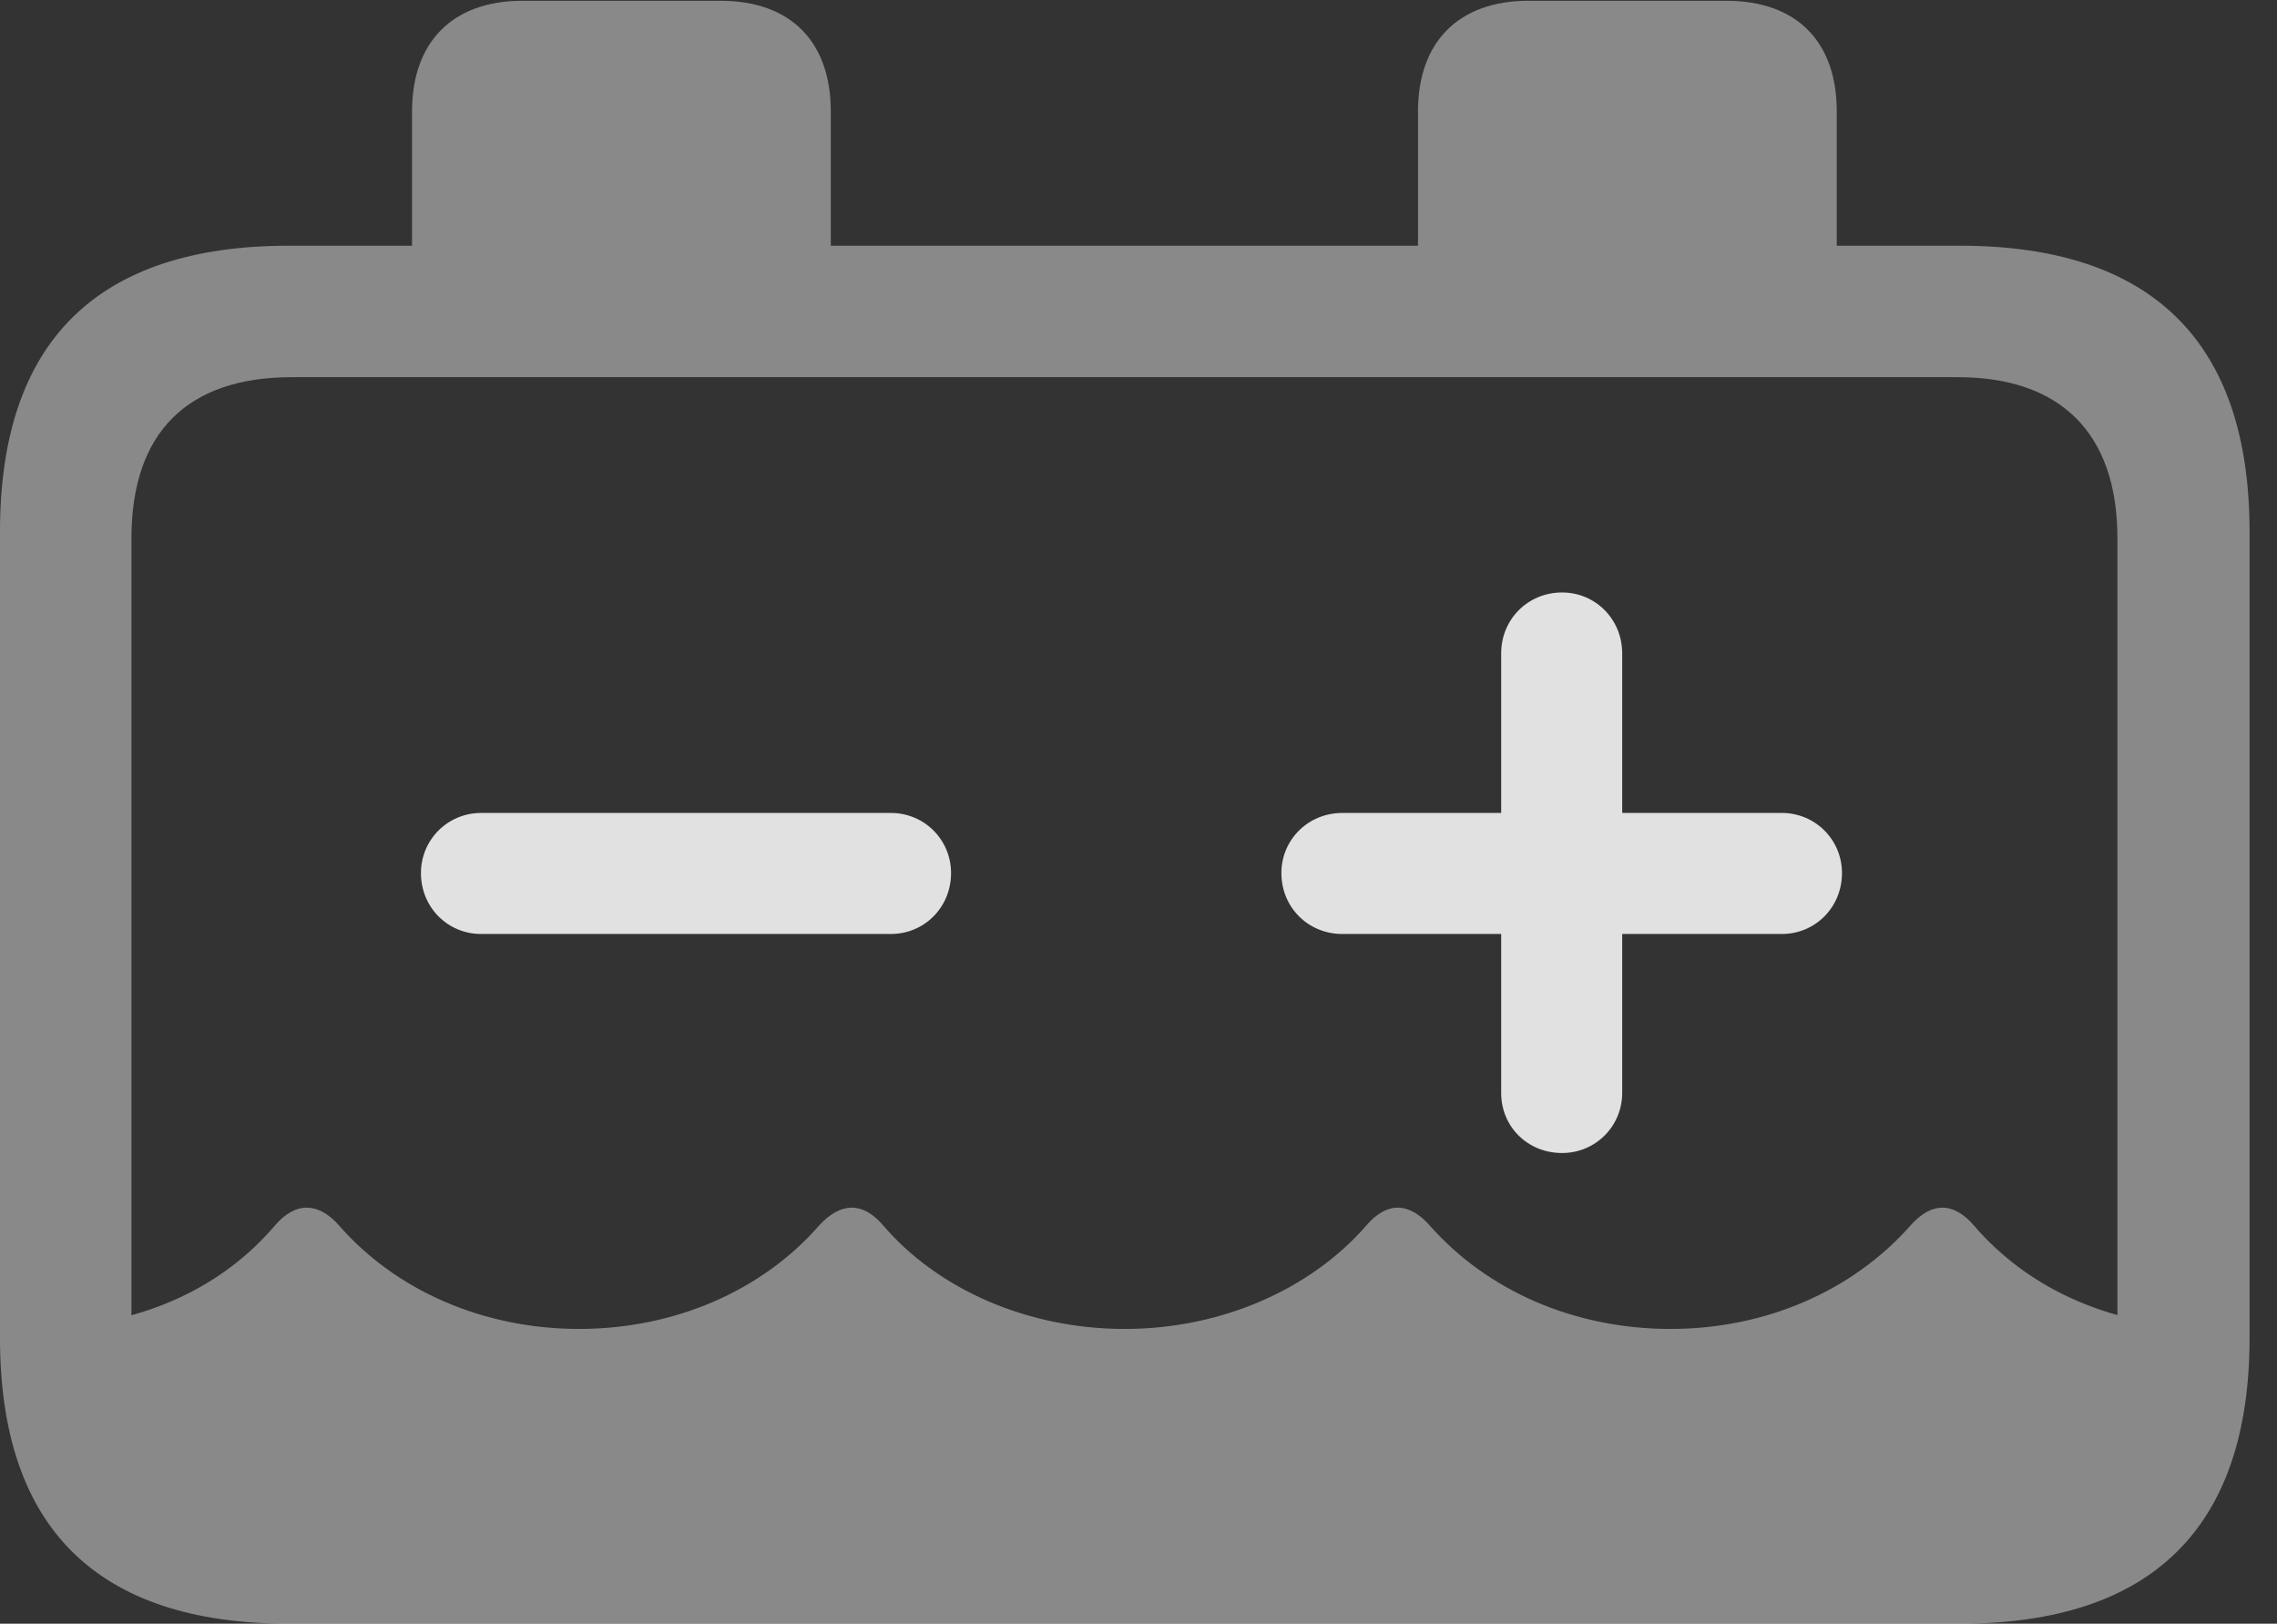 <?xml version="1.0" encoding="UTF-8"?>
<!--Generator: Apple Native CoreSVG 341-->
<!DOCTYPE svg
PUBLIC "-//W3C//DTD SVG 1.1//EN"
       "http://www.w3.org/Graphics/SVG/1.1/DTD/svg11.dtd">
<svg version="1.1" xmlns="http://www.w3.org/2000/svg" xmlns:xlink="http://www.w3.org/1999/xlink" viewBox="0 0 29.951 21.357">
 <rect x="0" y="0" width="29.951" height="21.357" fill="#333333" stroke="none"/>
 <g>
  <rect height="21.357" opacity="0" width="29.951" x="0" y="0"/>
  <path d="M3.086 20.625L26.562 20.625C27.998 20.625 28.994 19.58 28.994 18.037L28.994 17.471C27.676 17.422 26.65 16.914 25.967 16.123C25.693 15.801 25.4 15.81 25.127 16.123C24.365 16.982 23.223 17.48 21.973 17.48C20.713 17.48 19.57 16.982 18.809 16.123C18.535 15.81 18.242 15.801 17.969 16.123C17.246 16.953 16.074 17.48 14.795 17.48C13.506 17.48 12.334 16.953 11.621 16.123C11.348 15.801 11.055 15.81 10.771 16.123C10.02 16.982 8.867 17.48 7.617 17.48C6.367 17.48 5.215 16.982 4.463 16.123C4.189 15.81 3.887 15.801 3.613 16.123C2.939 16.914 1.914 17.422 0.596 17.471L0.596 18.037C0.596 19.58 1.592 20.625 3.086 20.625ZM3.799 21.357L25.781 21.357C28.311 21.357 29.59 20.088 29.59 17.598L29.59 6.992C29.59 4.502 28.311 3.232 25.781 3.232L24.16 3.232L24.16 1.465C24.16 0.557 23.643 0.01 22.705 0.01L20.107 0.01C19.18 0.01 18.652 0.557 18.652 1.465L18.652 3.232L10.928 3.232L10.928 1.465C10.928 0.557 10.41 0.01 9.473 0.01L6.875 0.01C5.947 0.01 5.42 0.557 5.42 1.465L5.42 3.232L3.799 3.232C1.279 3.232 0 4.492 0 6.992L0 17.598C0 20.098 1.279 21.357 3.799 21.357ZM1.729 17.51L1.729 7.08C1.729 5.684 2.471 4.961 3.838 4.961L25.752 4.961C27.09 4.961 27.852 5.684 27.852 7.08L27.852 17.51C27.852 18.906 27.09 19.629 25.752 19.629L3.838 19.629C2.471 19.629 1.729 18.906 1.729 17.51Z" fill="white" fill-opacity="0.425"/>
  <path d="M6.328 12.285L11.719 12.285C12.158 12.285 12.51 11.934 12.51 11.484C12.51 11.045 12.158 10.693 11.719 10.693L6.328 10.693C5.889 10.693 5.537 11.045 5.537 11.484C5.537 11.934 5.889 12.285 6.328 12.285ZM20.547 15.166C20.986 15.166 21.338 14.815 21.338 14.375L21.338 12.285L23.438 12.285C23.877 12.285 24.229 11.934 24.229 11.484C24.229 11.045 23.877 10.693 23.438 10.693L21.338 10.693L21.338 8.594C21.338 8.145 20.986 7.793 20.547 7.793C20.098 7.793 19.746 8.145 19.746 8.594L19.746 10.693L17.656 10.693C17.207 10.693 16.855 11.045 16.855 11.484C16.855 11.934 17.207 12.285 17.656 12.285L19.746 12.285L19.746 14.375C19.746 14.824 20.098 15.166 20.547 15.166Z" fill="white" fill-opacity="0.85"/>
 </g>
</svg>
